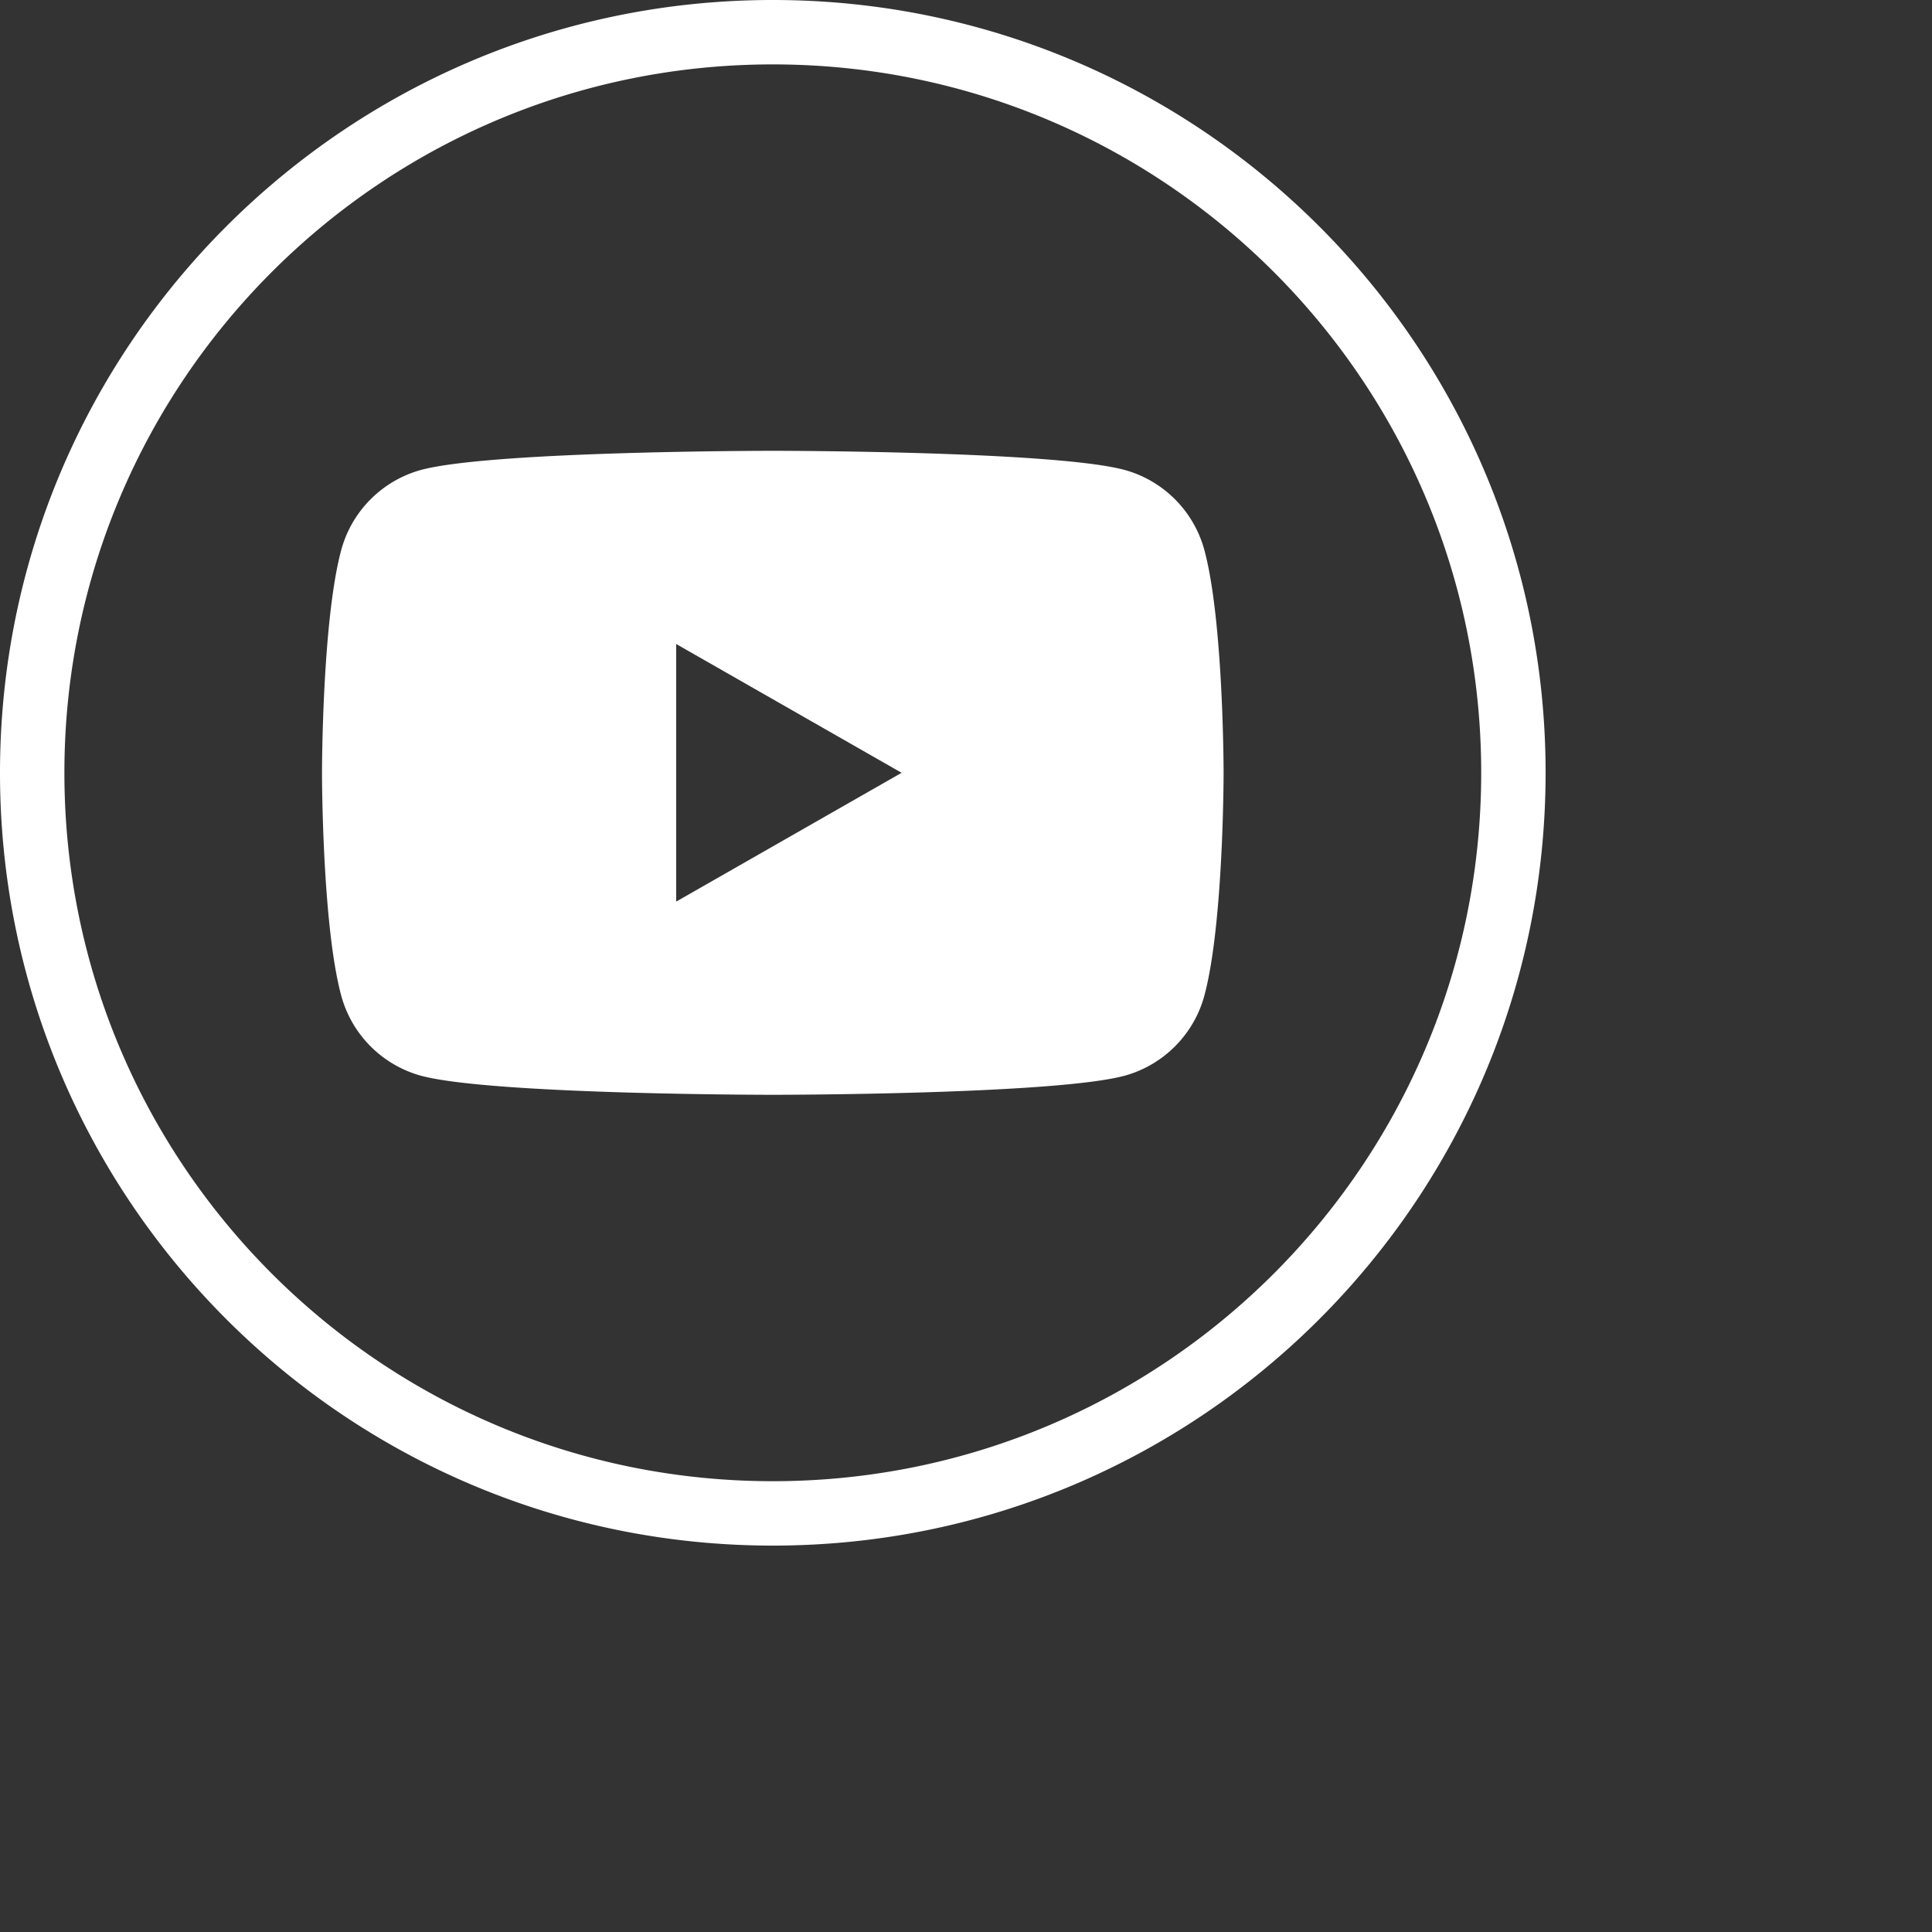<svg width="30" height="30" xmlns="http://www.w3.org/2000/svg">
  <rect width="100%" height="100%" fill="#333333" stroke="none"/>
  <path d="M24 12c0 6.627-5.373 12-12 12S0 18.627 0 12 5.373 0 12 0s12 5.373 12 12zm-1 0c0-6.075-4.925-11-11-11S1 5.925 1 12s4.925 11 11 11 11-4.925 11-11zm-4.293-3.438C19 9.676 19 12 19 12s0 2.324-.293 3.439a1.772 1.772 0 0 1-1.237 1.263C16.378 17 12 17 12 17s-4.378 0-5.47-.298a1.772 1.772 0 0 1-1.237-1.263C5 14.324 5 12 5 12s0-2.324.293-3.438A1.772 1.772 0 0 1 6.53 7.299C7.622 7 12 7 12 7s4.378 0 5.47.299a1.771 1.771 0 0 1 1.237 1.263zM10.5 14l3.5-2-3.5-2v4z" fill="#FFF" fill-rule="evenodd"/>
</svg>